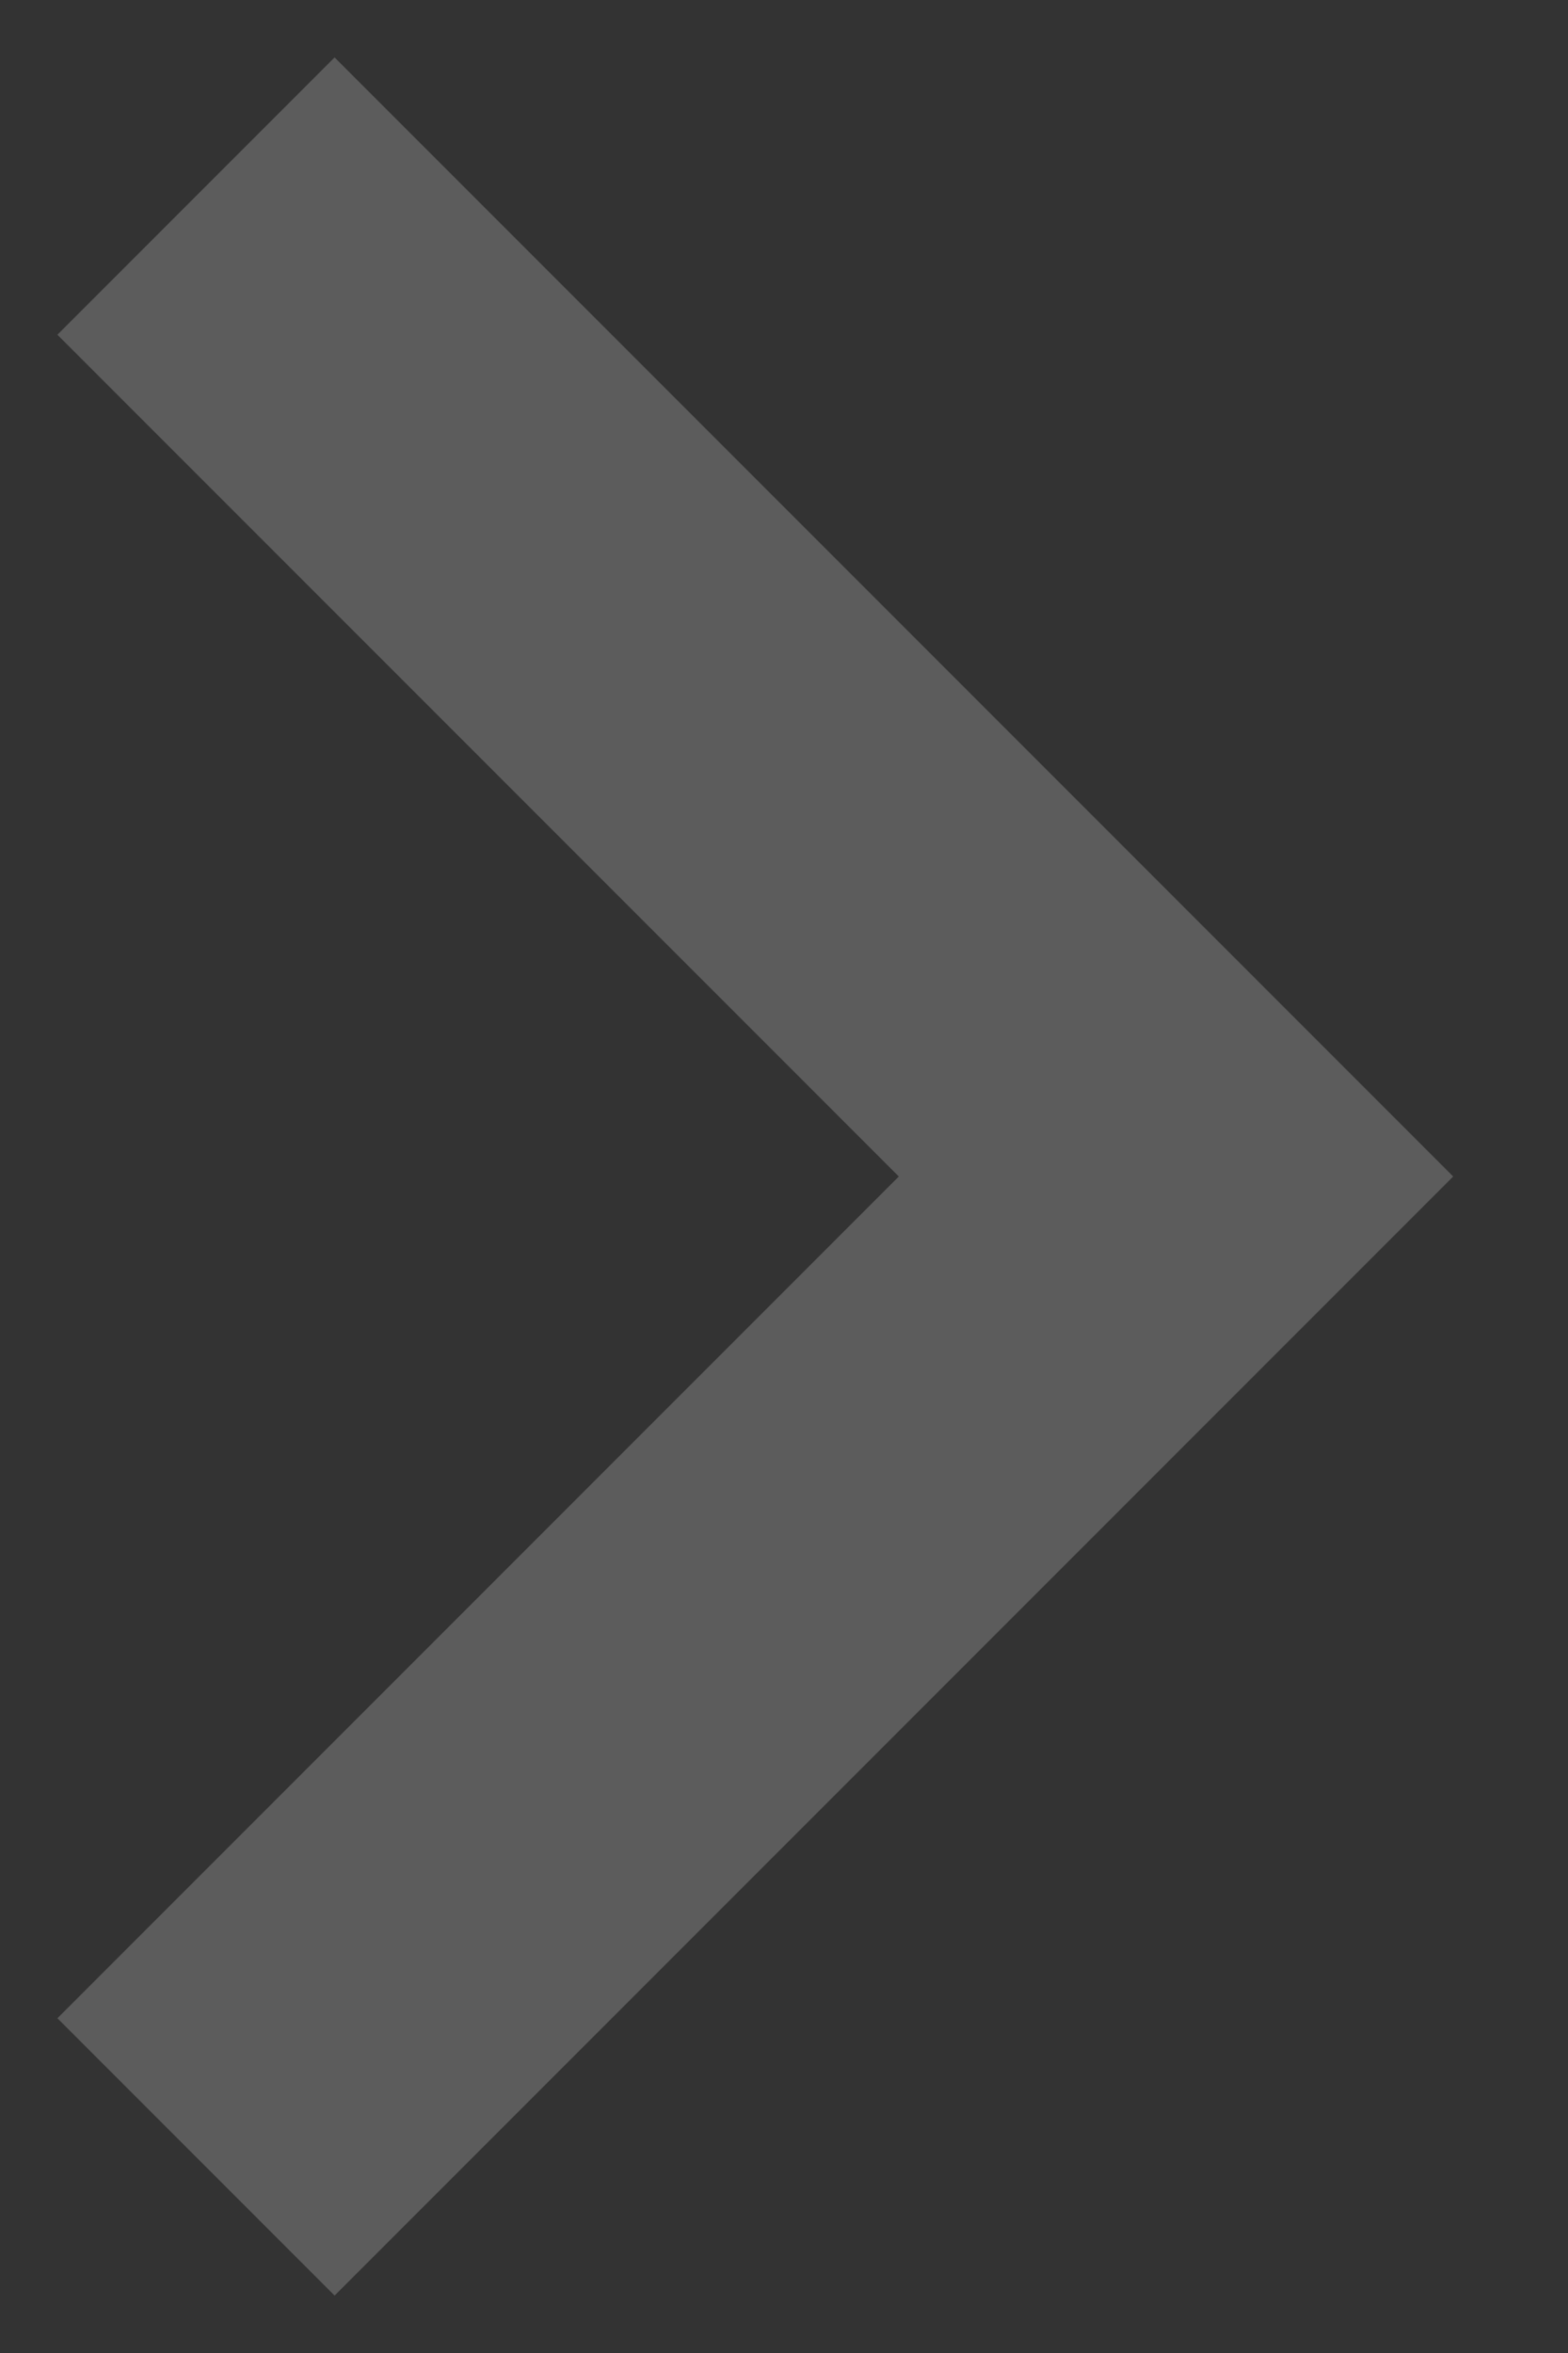 <svg width="8" height="12" viewBox="0 0 8 12" fill="none" xmlns="http://www.w3.org/2000/svg">
<rect x="0" y="0" width="8" height="12" fill="#333333" stroke="none"/>
<path opacity="0.2" d="M1 1L6 6L1 11" stroke="white" stroke-width="2"/>
</svg>
